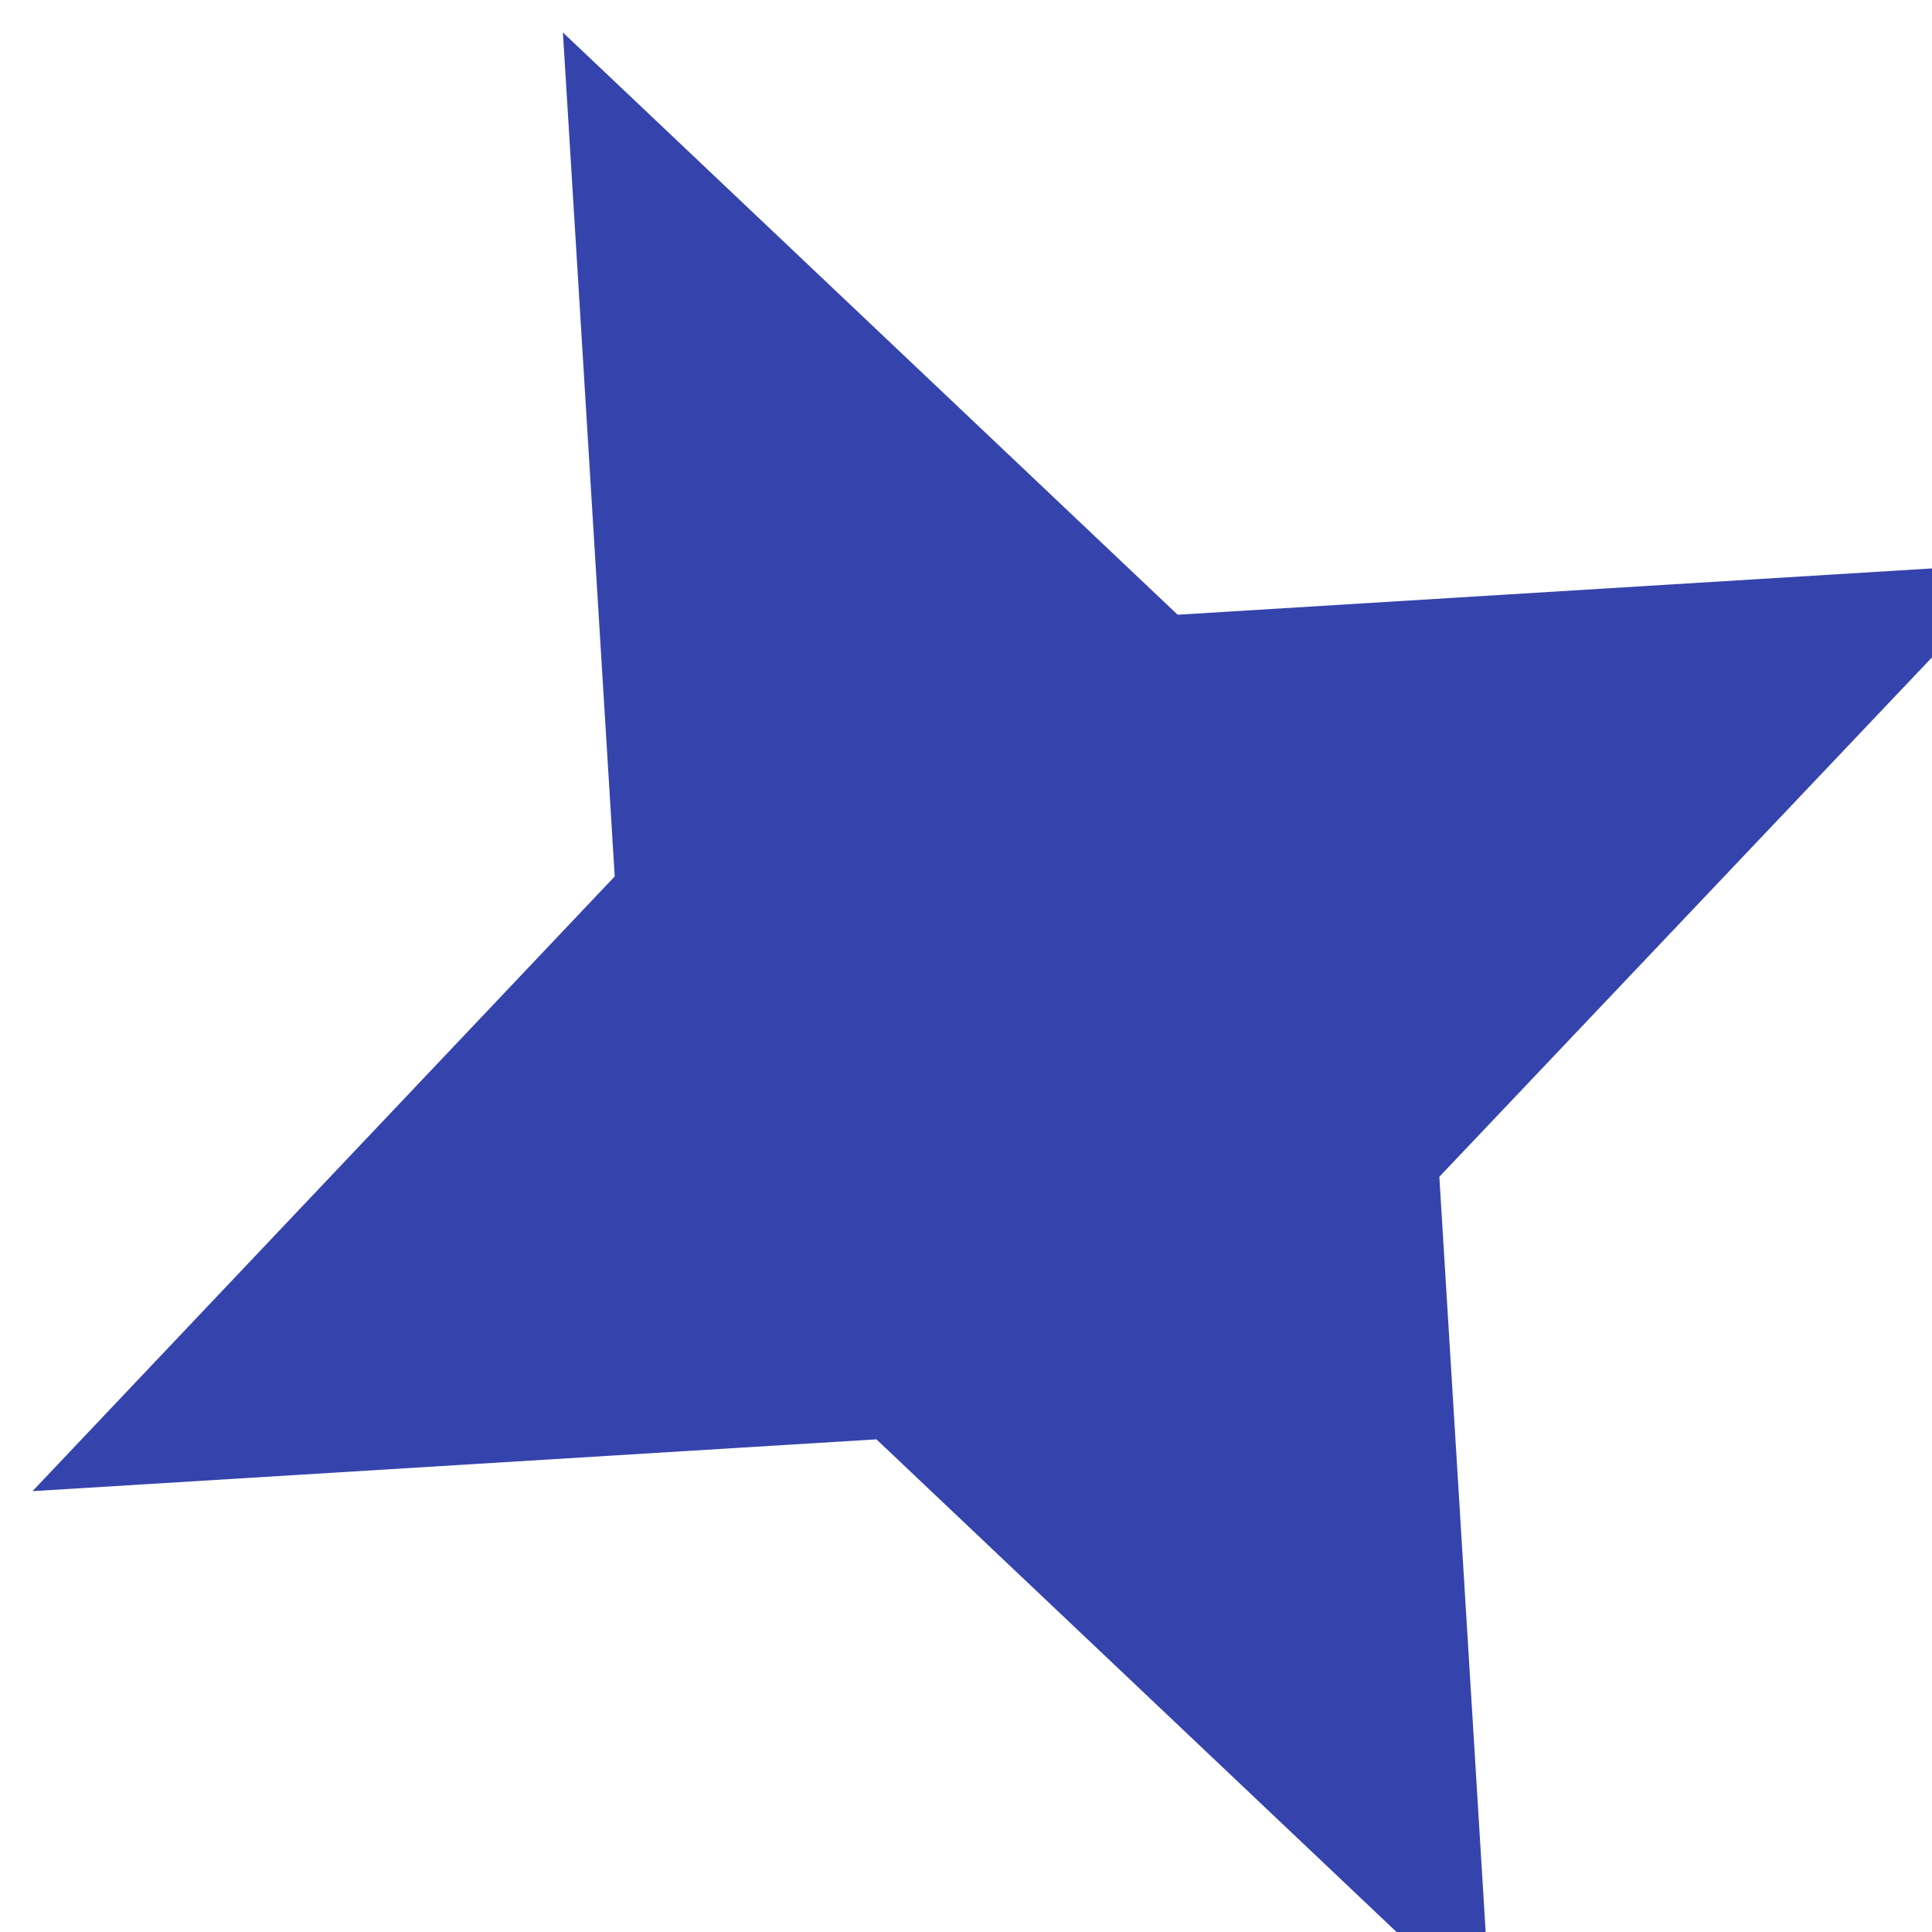 <svg width="22" height="22" viewBox="0 0 22 22" fill="none" xmlns="http://www.w3.org/2000/svg" xmlns:xlink="http://www.w3.org/1999/xlink">
	<defs>
		<filter id="filter_38_2_dd" x="-0.829" y="-0.829" width="22.658" height="22.658" filterUnits="userSpaceOnUse" color-interpolation-filters="sRGB">
			<feFlood flood-opacity="0" result="BackgroundImageFix" />
			<feBlend mode="normal" in="SourceGraphic" in2="BackgroundImageFix" result="shape" />
			<feColorMatrix in="SourceAlpha" type="matrix" values="0 0 0 0 0 0 0 0 0 0 0 0 0 0 0 0 0 0 127 0" result="hardAlpha" />
			<feOffset dx="1.2" dy="1.2" />
			<feGaussianBlur stdDeviation="0.033" />
			<feComposite in2="hardAlpha" operator="arithmetic" k2="-1" k3="1" />
			<feColorMatrix type="matrix" values="0 0 0 0 0 0 0 0 0 0 0 0 0 0 0 0 0 0 0.75 0" />
			<feBlend mode="normal" in2="shape" result="effect_innerShadow_1" />
		</filter>
	</defs>
	<g filter="url(#filter_38_2_dd)">
		<path id="" d="M5.21 -0.83L5.8 8.78L-0.83 15.78L8.78 15.19L15.78 21.82L15.19 12.2L21.82 5.21L12.21 5.8L5.21 -0.83Z" fill="#3544AC" fill-opacity="1" fill-rule="evenodd" />
	</g>
</svg>
